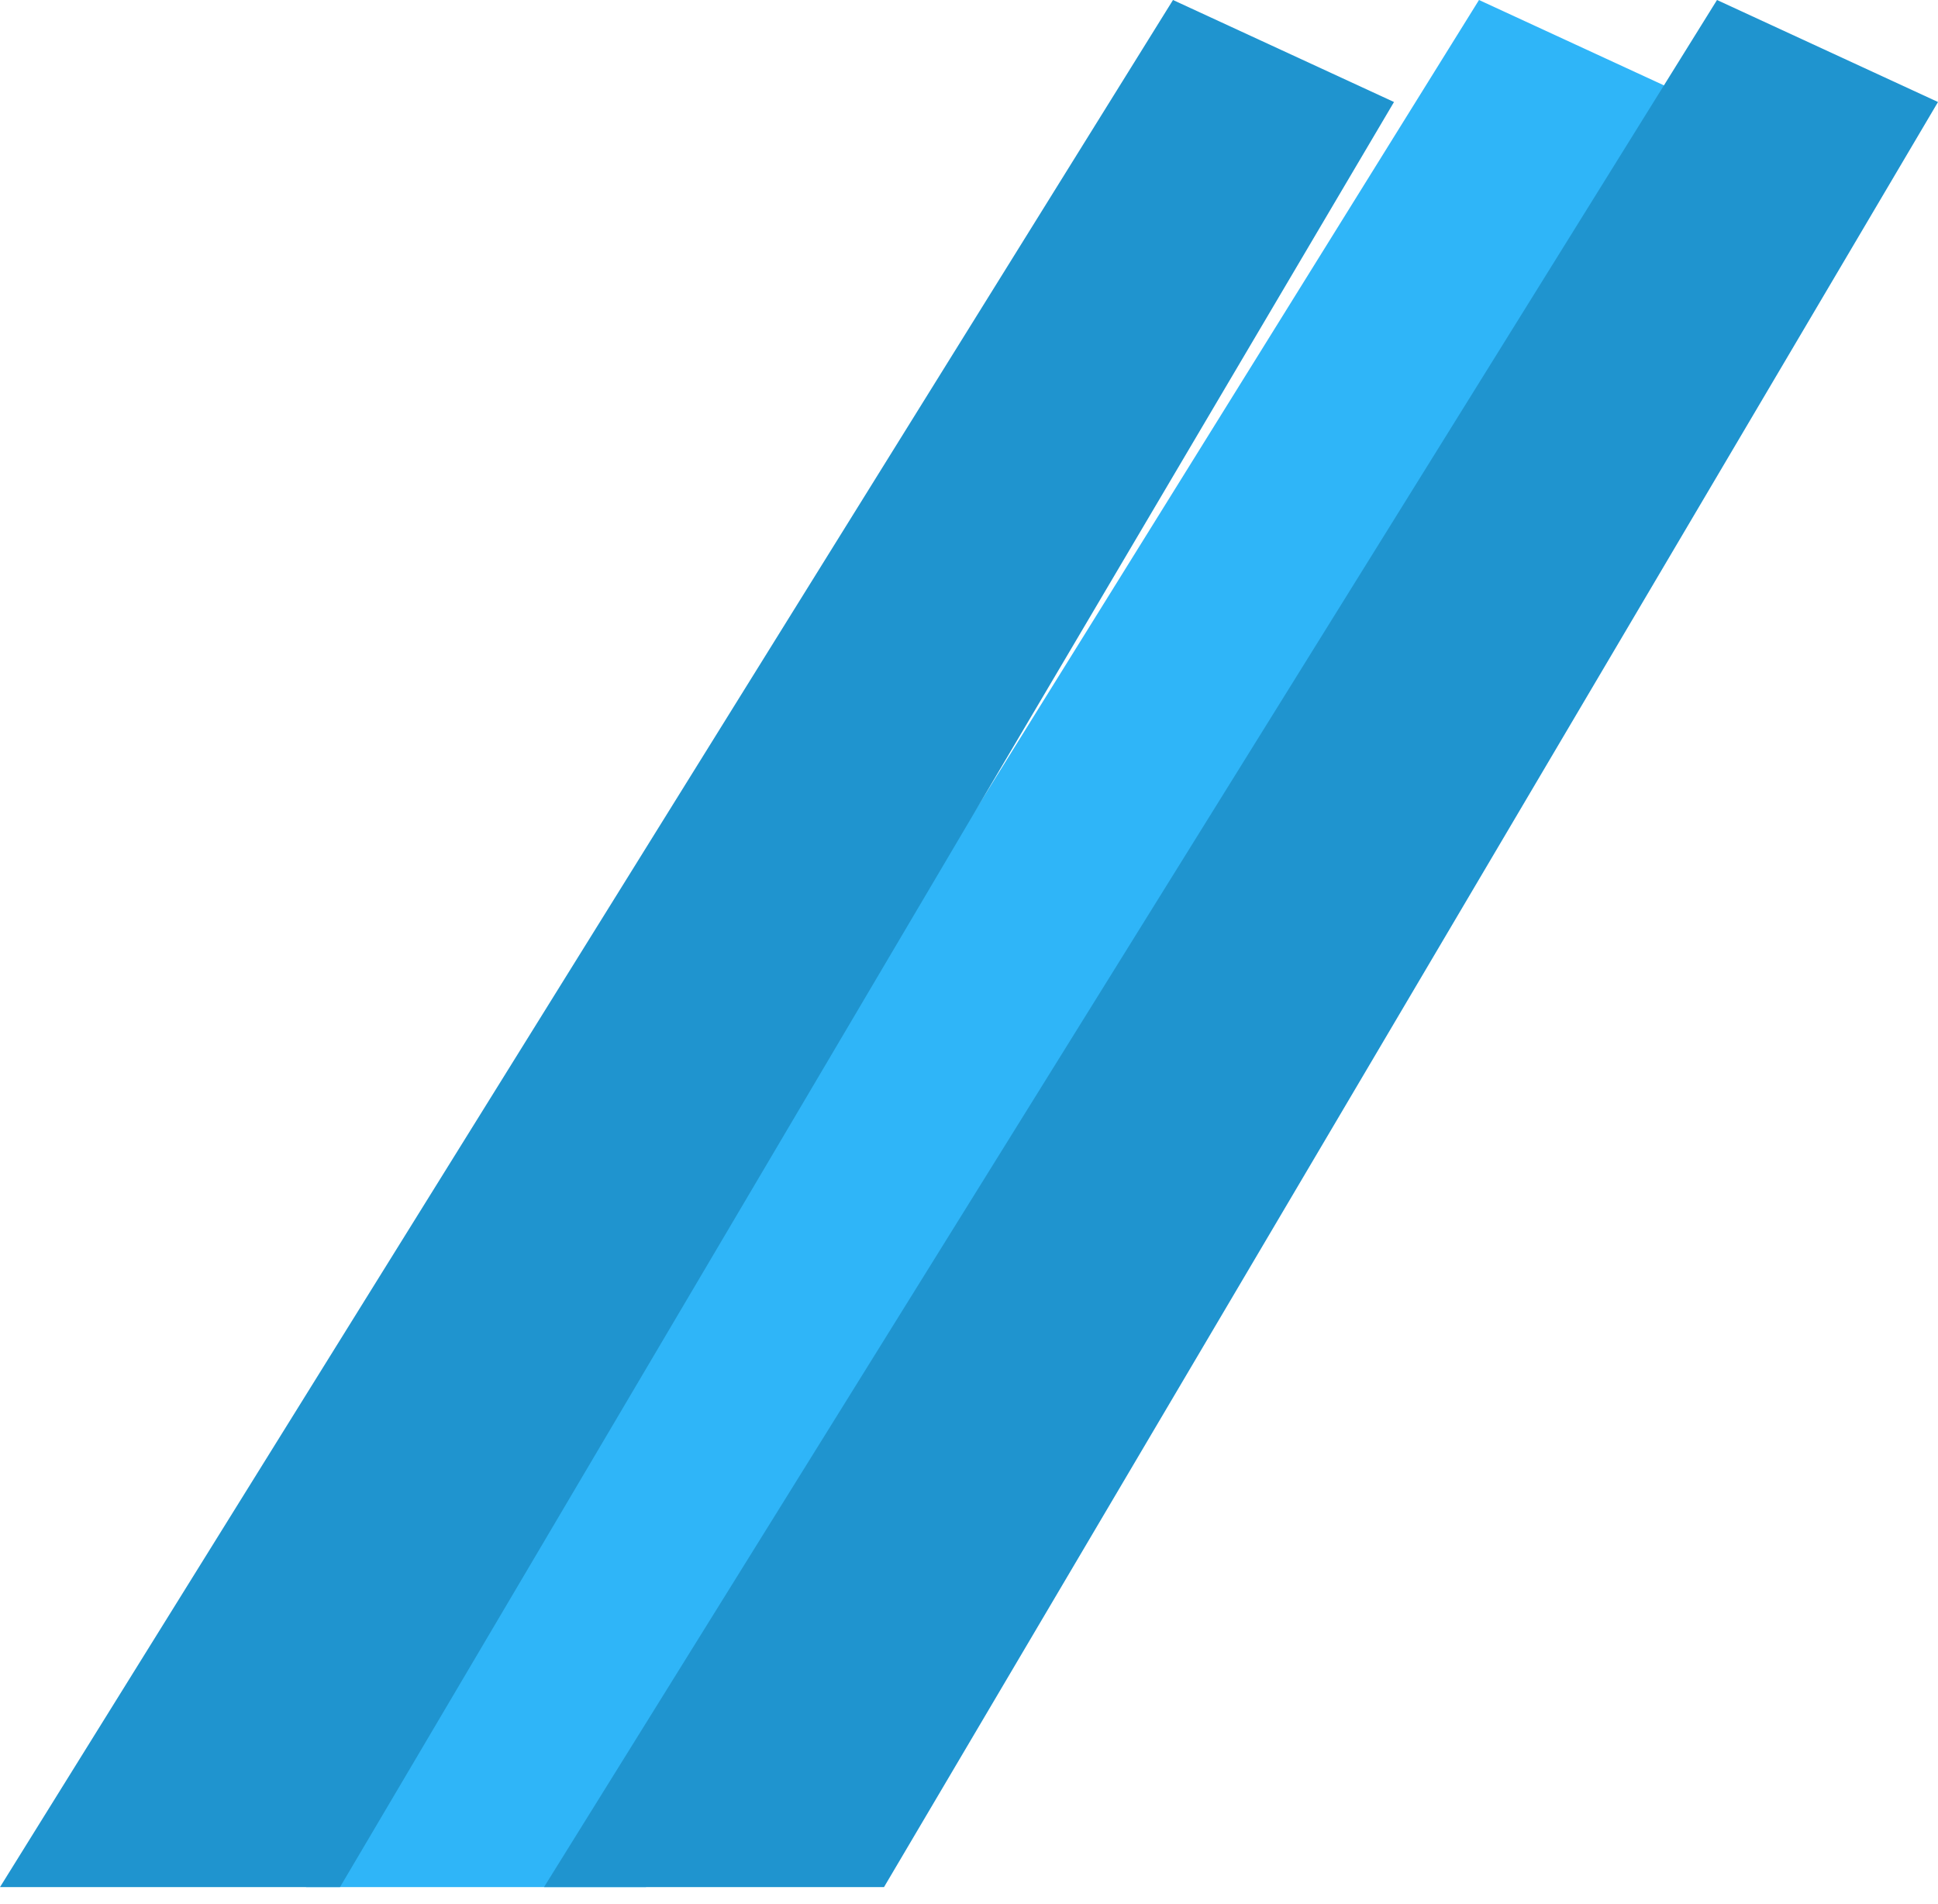 <svg width="57" height="56" viewBox="0 0 57 56" fill="none" xmlns="http://www.w3.org/2000/svg">
<path d="M43.5 0L50 3L19 55.5H9L43.5 0Z" fill="#2FB5F8"/>
<path d="M34.5 0L41 3L10 55.5H0L34.5 0Z" fill="#1F94CF"/>
<path d="M50.5 0L57 3L26 55.5H16L50.5 0Z" fill="#1F94CF"/>
</svg>

